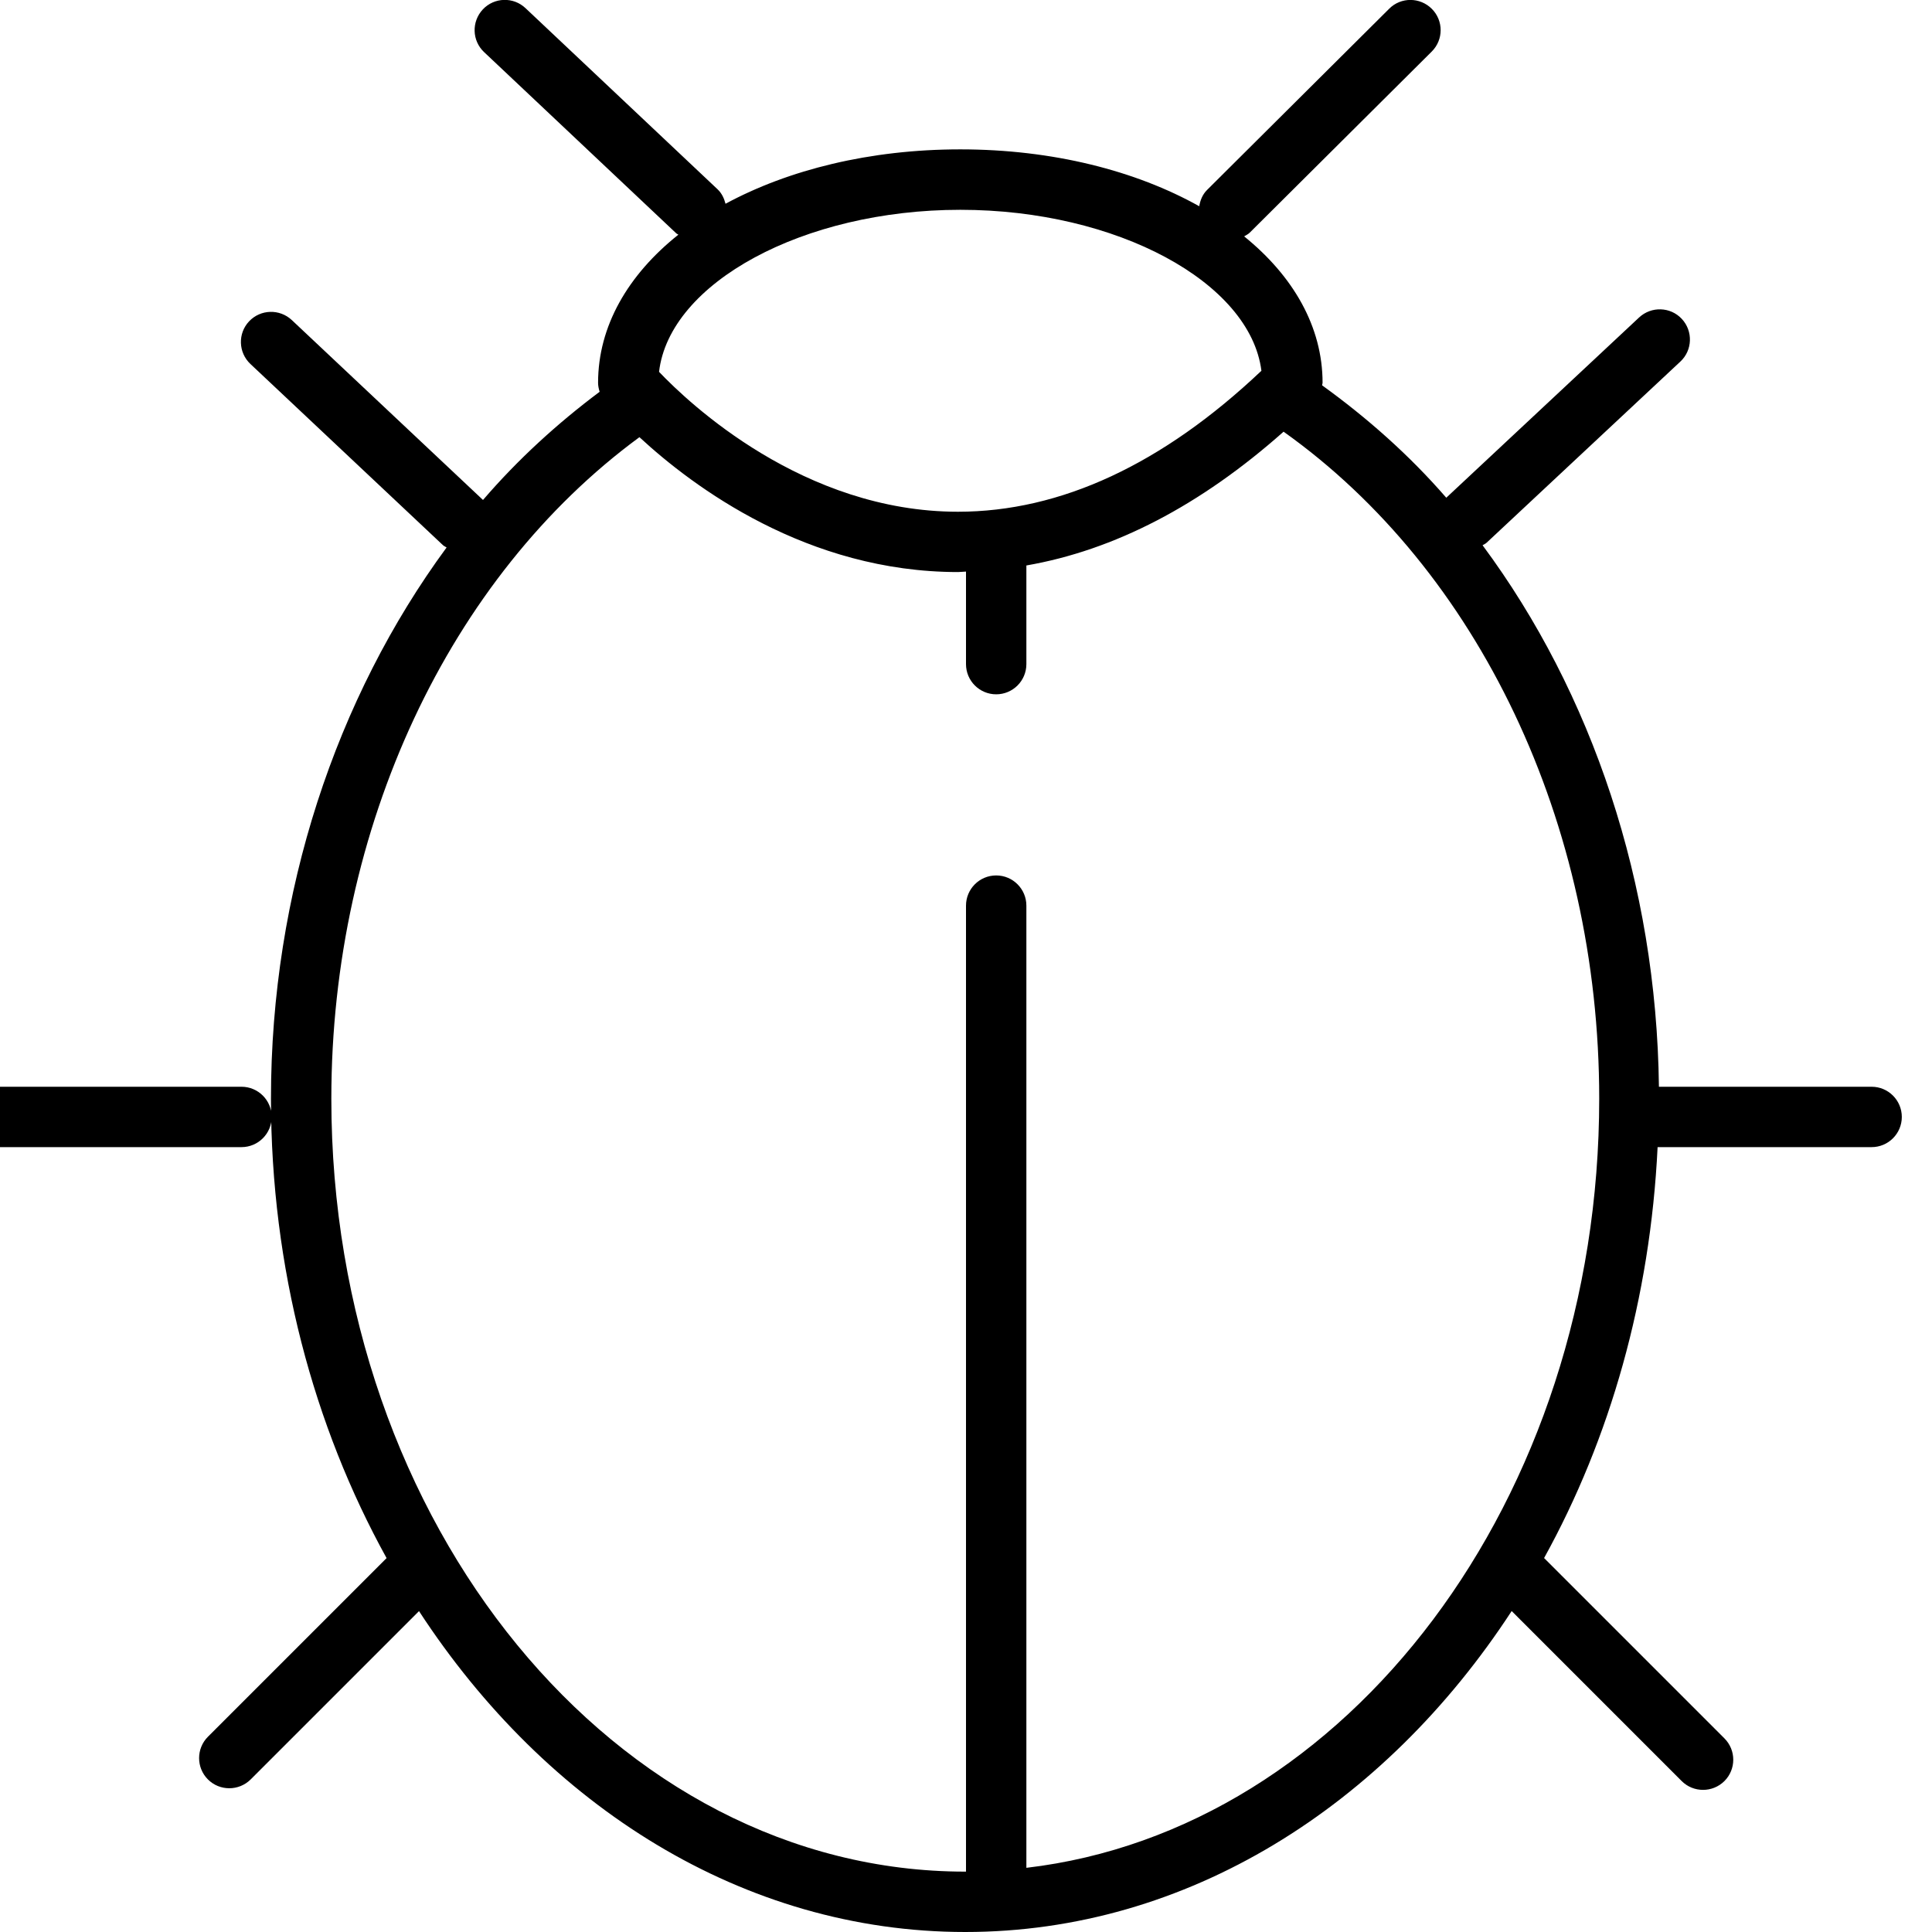 <!-- Generated by IcoMoon.io -->
<svg version="1.1" xmlns="http://www.w3.org/2000/svg" width="32" height="32" viewBox="0 0 32 32">
<title>bug</title>
<path d="M-0.5 18.5c0 0.276 0.224 0.5 0.5 0.5h4c0.276 0 0.5-0.224 0.5-0.5s-0.224-0.5-0.5-0.5h-4c-0.276 0-0.5 0.224-0.5 0.5zM8 8.281l-3.167-2.98c-0.201-0.188-0.517-0.18-0.707 0.021s-0.179 0.518 0.022 0.707l3.188 3c0.018 0.017 0.041 0.025 0.061 0.039-1.831 2.49-2.909 5.715-2.909 9.129 0 2.811 0.708 5.426 1.915 7.61l-2.959 2.959c-0.195 0.195-0.195 0.512 0 0.707 0.098 0.098 0.226 0.146 0.354 0.146s0.256-0.049 0.354-0.146l2.788-2.788c2.106 3.229 5.374 5.315 9.048 5.315s6.943-2.087 9.050-5.316l2.816 2.816c0.098 0.098 0.226 0.146 0.354 0.146s0.256-0.049 0.354-0.146c0.195-0.195 0.195-0.512 0-0.707l-2.987-2.987c1.091-1.973 1.759-4.301 1.88-6.806h3.545c0.276 0 0.5-0.224 0.5-0.5s-0.224-0.5-0.5-0.5h-3.523c-0.040-3.368-1.109-6.527-2.921-8.969 0.022-0.015 0.047-0.023 0.067-0.042l3.209-3c0.202-0.188 0.212-0.505 0.024-0.707s-0.505-0.212-0.707-0.024l-3.194 2.986c-0.615-0.709-1.311-1.323-2.057-1.862 0.001-0.014 0.008-0.028 0.008-0.042 0-0.926-0.484-1.766-1.299-2.425 0.031-0.020 0.065-0.034 0.092-0.061l3.015-3c0.196-0.195 0.197-0.511 0.002-0.707s-0.513-0.198-0.707-0.002l-3.015 3c-0.077 0.076-0.114 0.172-0.131 0.271-1.050-0.588-2.426-0.942-3.958-0.942-1.497 0-2.847 0.338-3.888 0.901-0.023-0.088-0.061-0.173-0.132-0.24l-3.181-3c-0.201-0.19-0.518-0.181-0.707 0.021s-0.18 0.518 0.021 0.707l3.181 3c0.011 0.011 0.025 0.014 0.037 0.024-0.833 0.663-1.33 1.514-1.33 2.453 0 0.051 0.011 0.101 0.026 0.149-0.699 0.523-1.351 1.117-1.932 1.792zM15.906 3.475c2.593 0 4.801 1.201 4.987 2.666-1.636 1.549-3.326 2.335-5.026 2.335 0 0 0 0 0 0-2.559 0-4.455-1.796-4.951-2.317 0.171-1.473 2.387-2.684 4.99-2.684zM10.591 7.241c0.892 0.825 2.779 2.234 5.277 2.234 0 0 0 0 0 0 0.045 0 0.088-0.007 0.132-0.008v1.533c0 0.276 0.224 0.5 0.5 0.5s0.5-0.224 0.5-0.5v-1.634c1.457-0.253 2.884-0.994 4.26-2.216 3.227 2.295 5.228 6.477 5.228 11.047 0 6.643-4.172 12.117-9.488 12.74v-15.937c0-0.276-0.224-0.5-0.5-0.5s-0.5 0.224-0.5 0.5v16c-0.004 0-0.008 0-0.012 0-5.79 0-10.5-5.743-10.5-12.803 0-4.493 1.953-8.642 5.103-10.956z"></path>
</svg>
